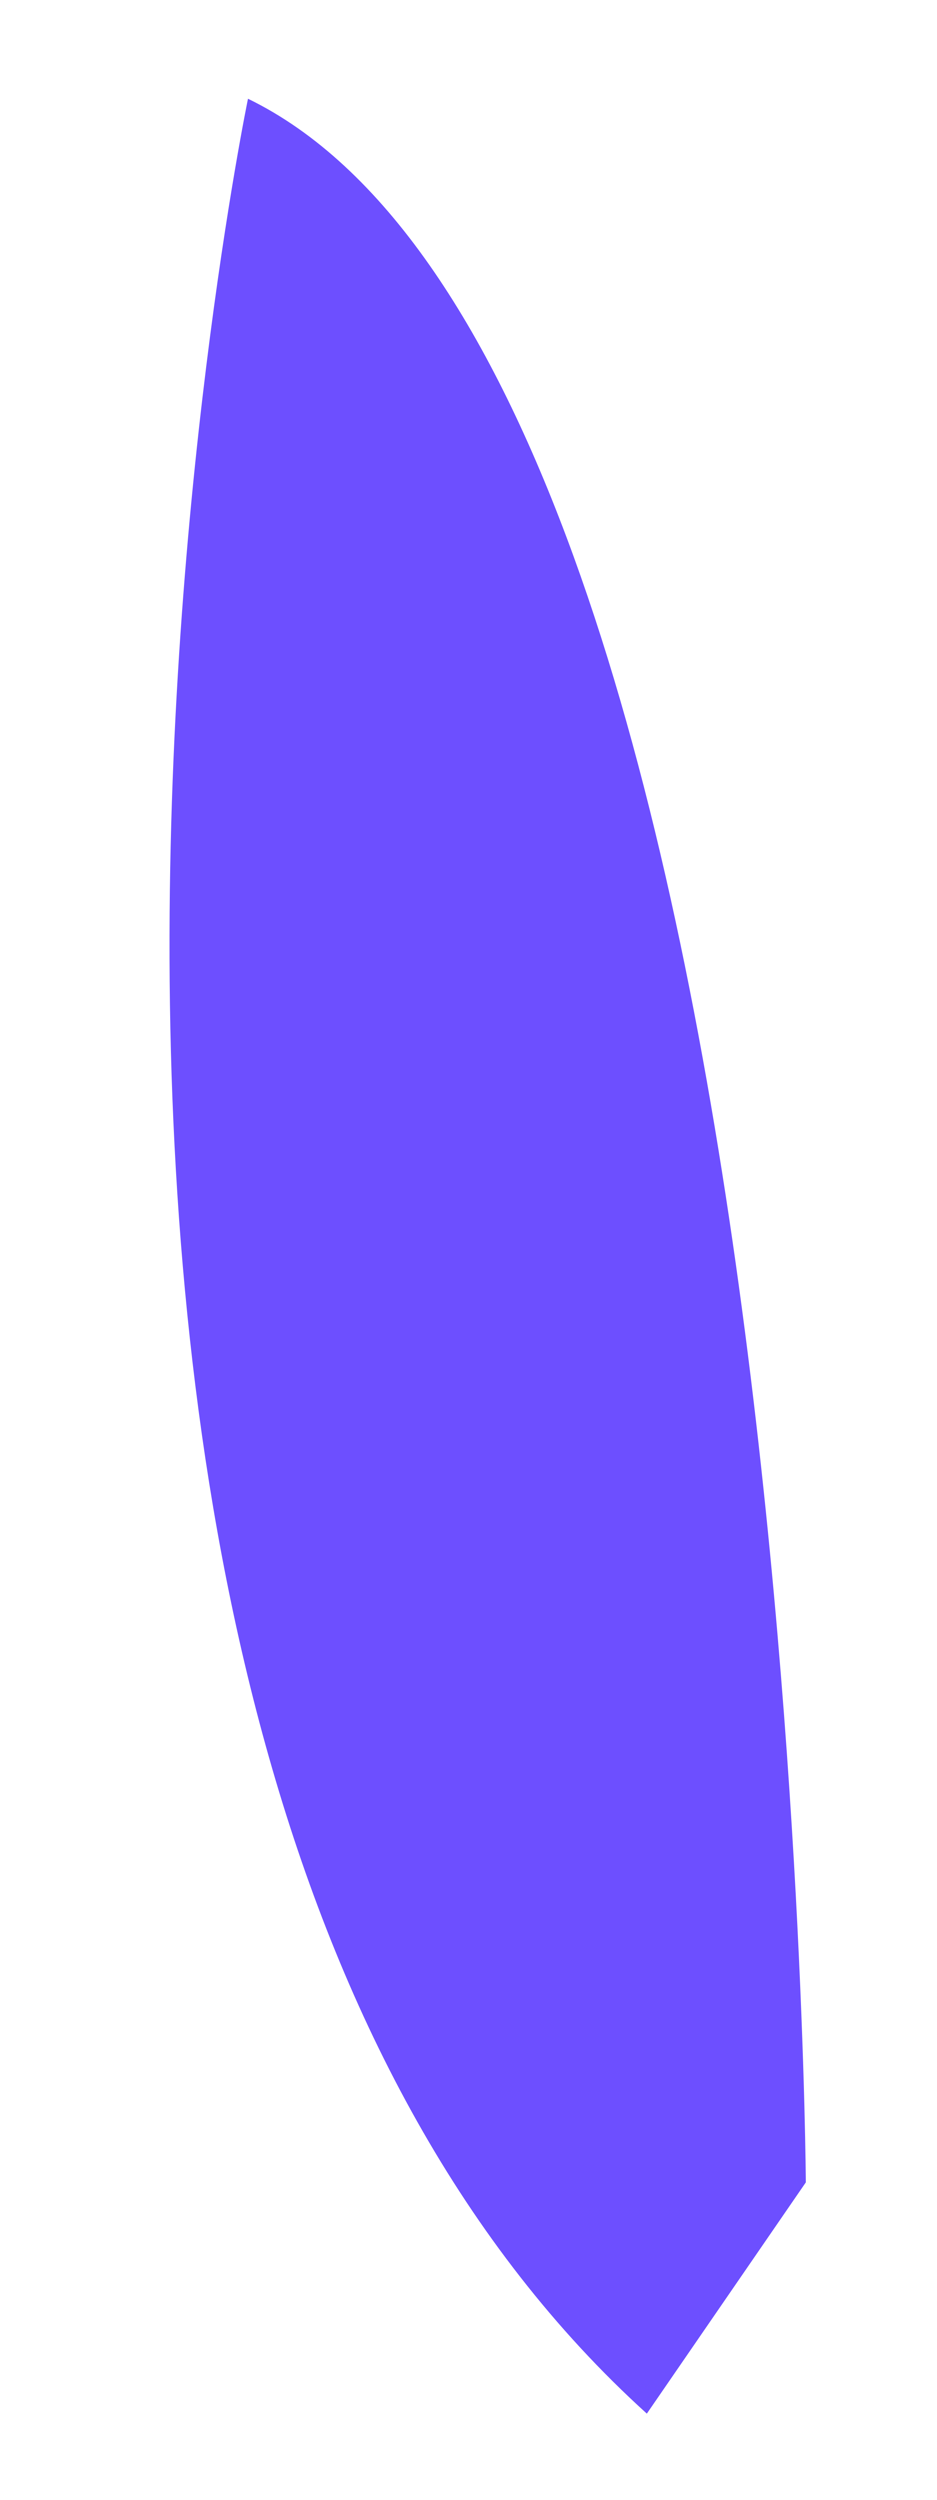 <svg width="3" height="8" viewBox="0 0 3 8" fill="none" xmlns="http://www.w3.org/2000/svg">
<path d="M2.58 6.984C2.58 6.984 2.549 1.17 0.794 0.316C0.794 0.316 -0.298 5.579 2.071 7.724L2.58 6.984Z" fill="#6D4FFF"/>
</svg>
